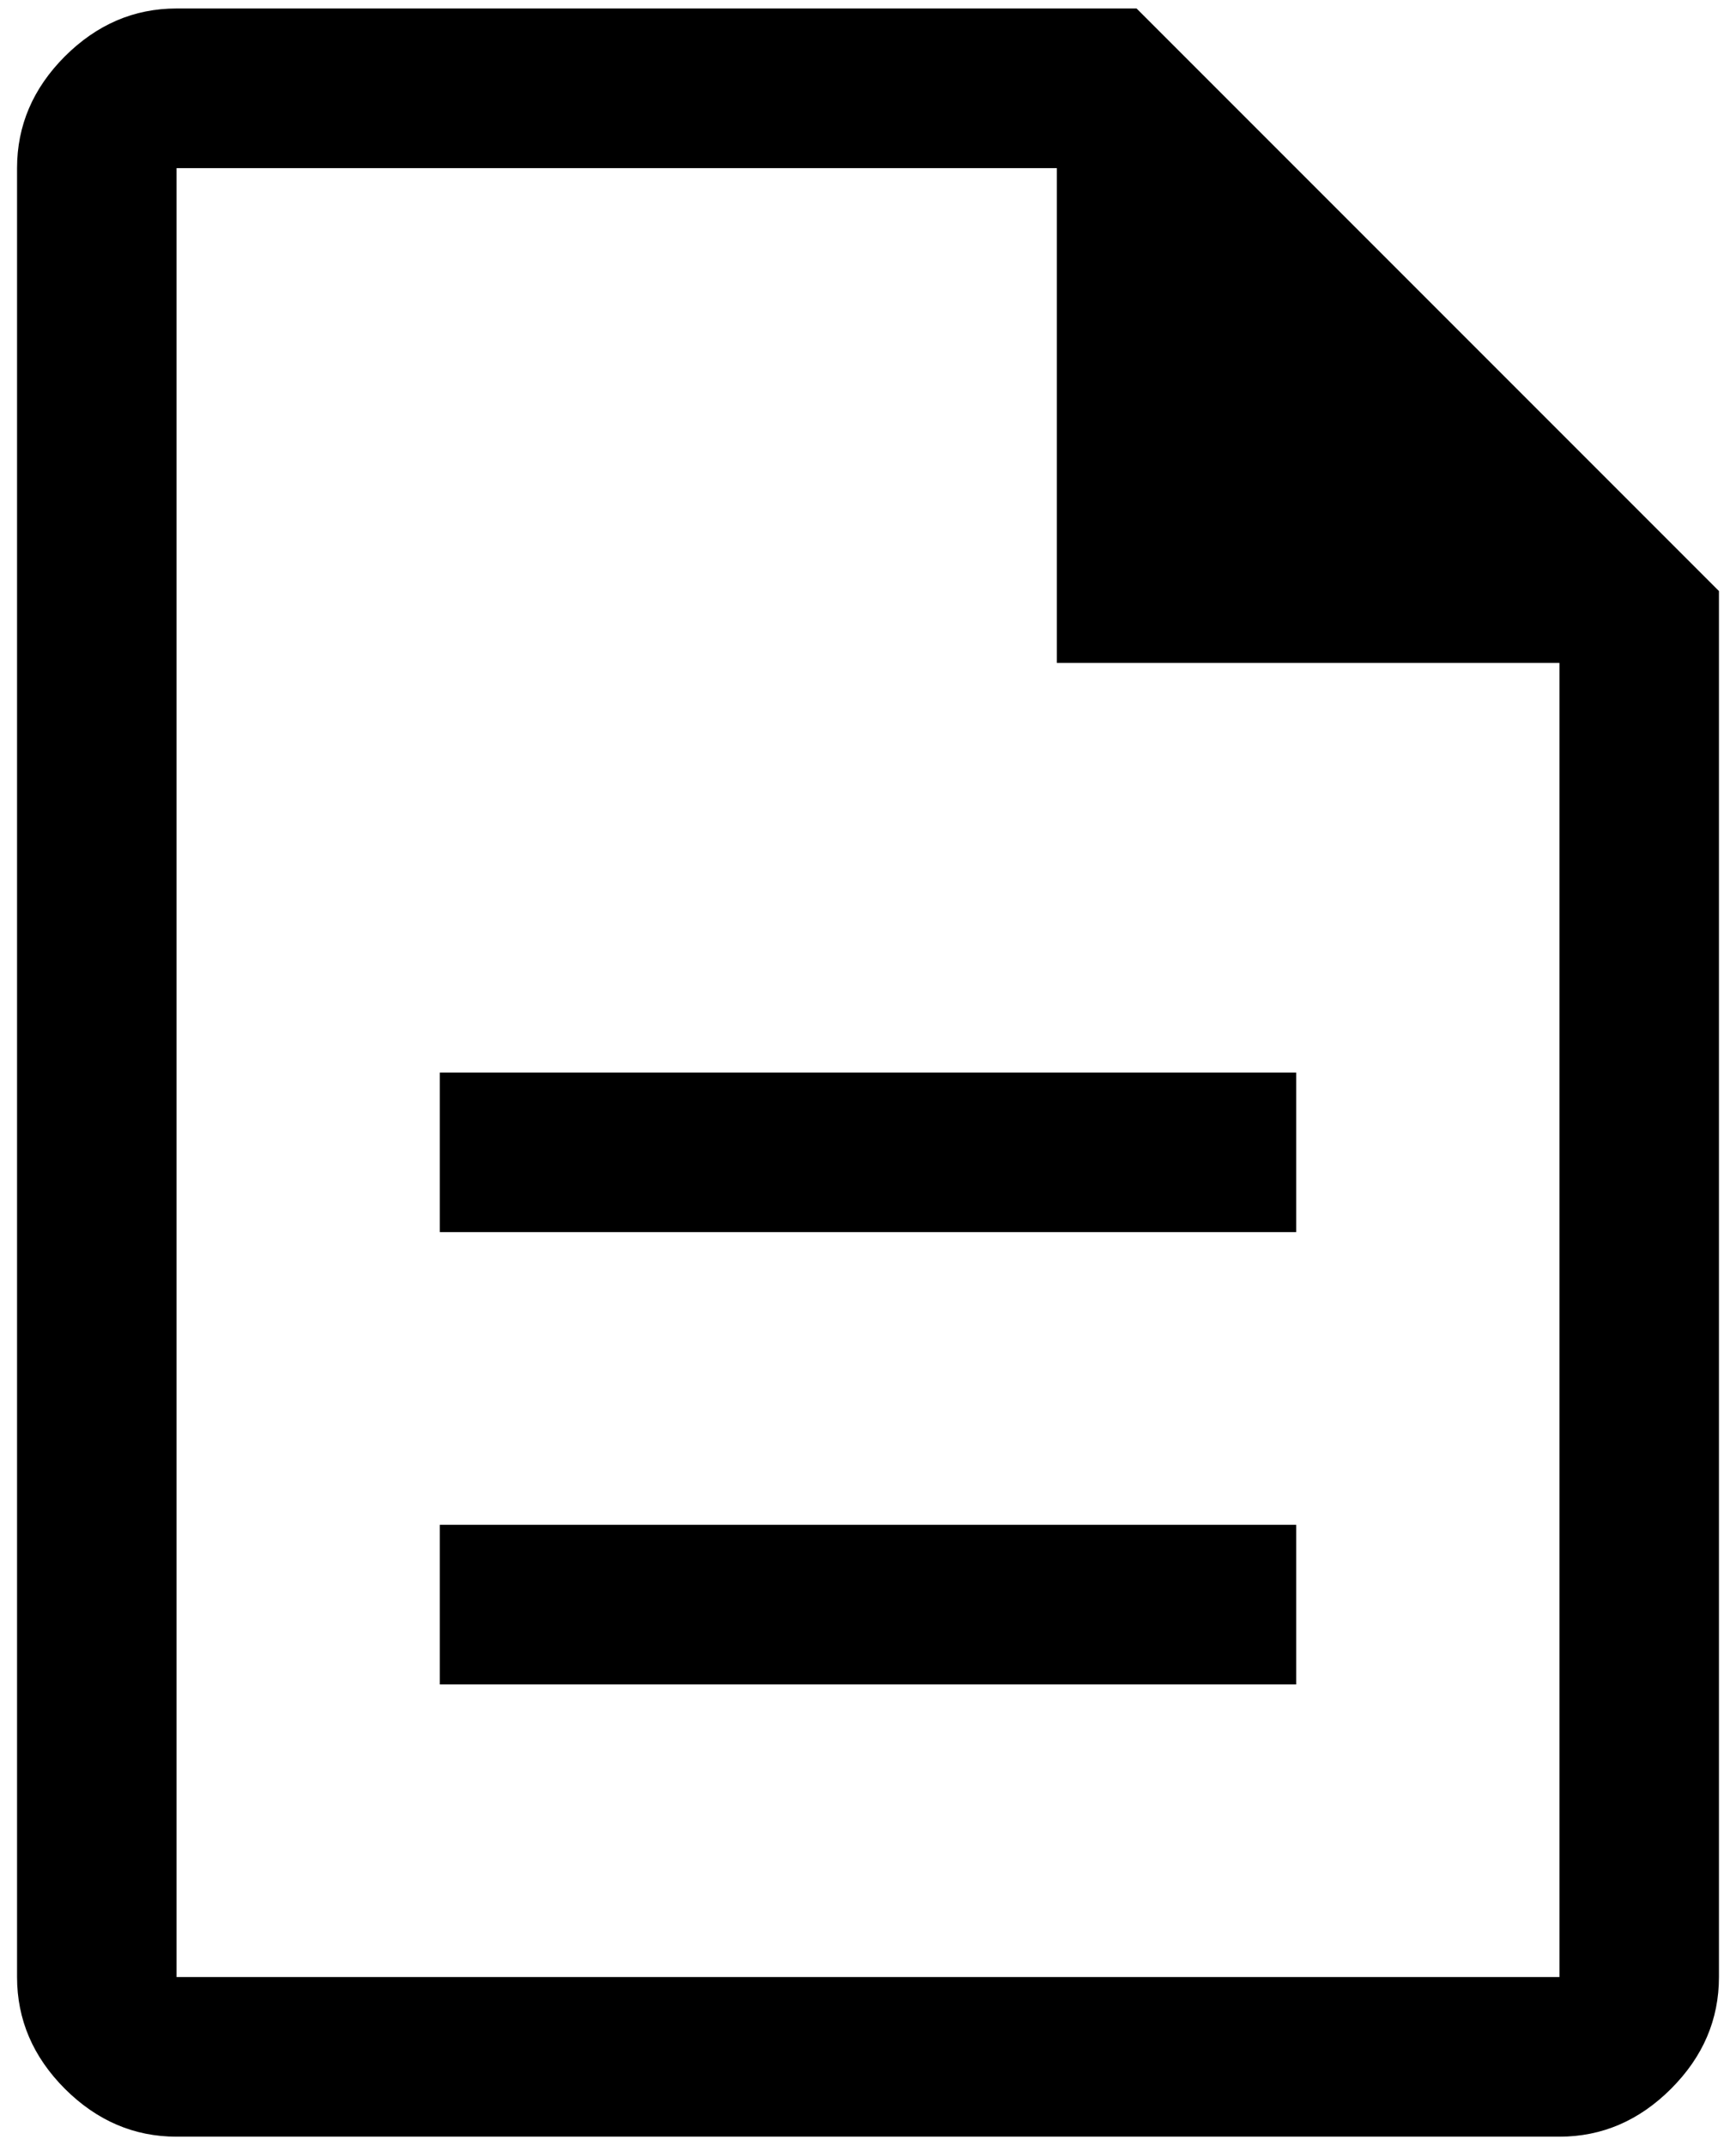 <svg width="17" height="21" viewBox="0 0 17 21" fill="none" xmlns="http://www.w3.org/2000/svg">
<path d="M4.307 16.49H12.693V14.927H4.307V16.49ZM4.307 12.062H12.693V10.5H4.307V12.062ZM1.729 20.917C1.312 20.917 0.948 20.76 0.635 20.448C0.323 20.135 0.167 19.771 0.167 19.354V1.646C0.167 1.229 0.323 0.865 0.635 0.552C0.948 0.24 1.312 0.083 1.729 0.083H11.13L16.833 5.786V19.354C16.833 19.771 16.677 20.135 16.364 20.448C16.052 20.76 15.687 20.917 15.271 20.917H1.729ZM10.349 6.49V1.646H1.729V19.354H15.271V6.49H10.349Z" fill="black"/>
</svg>
